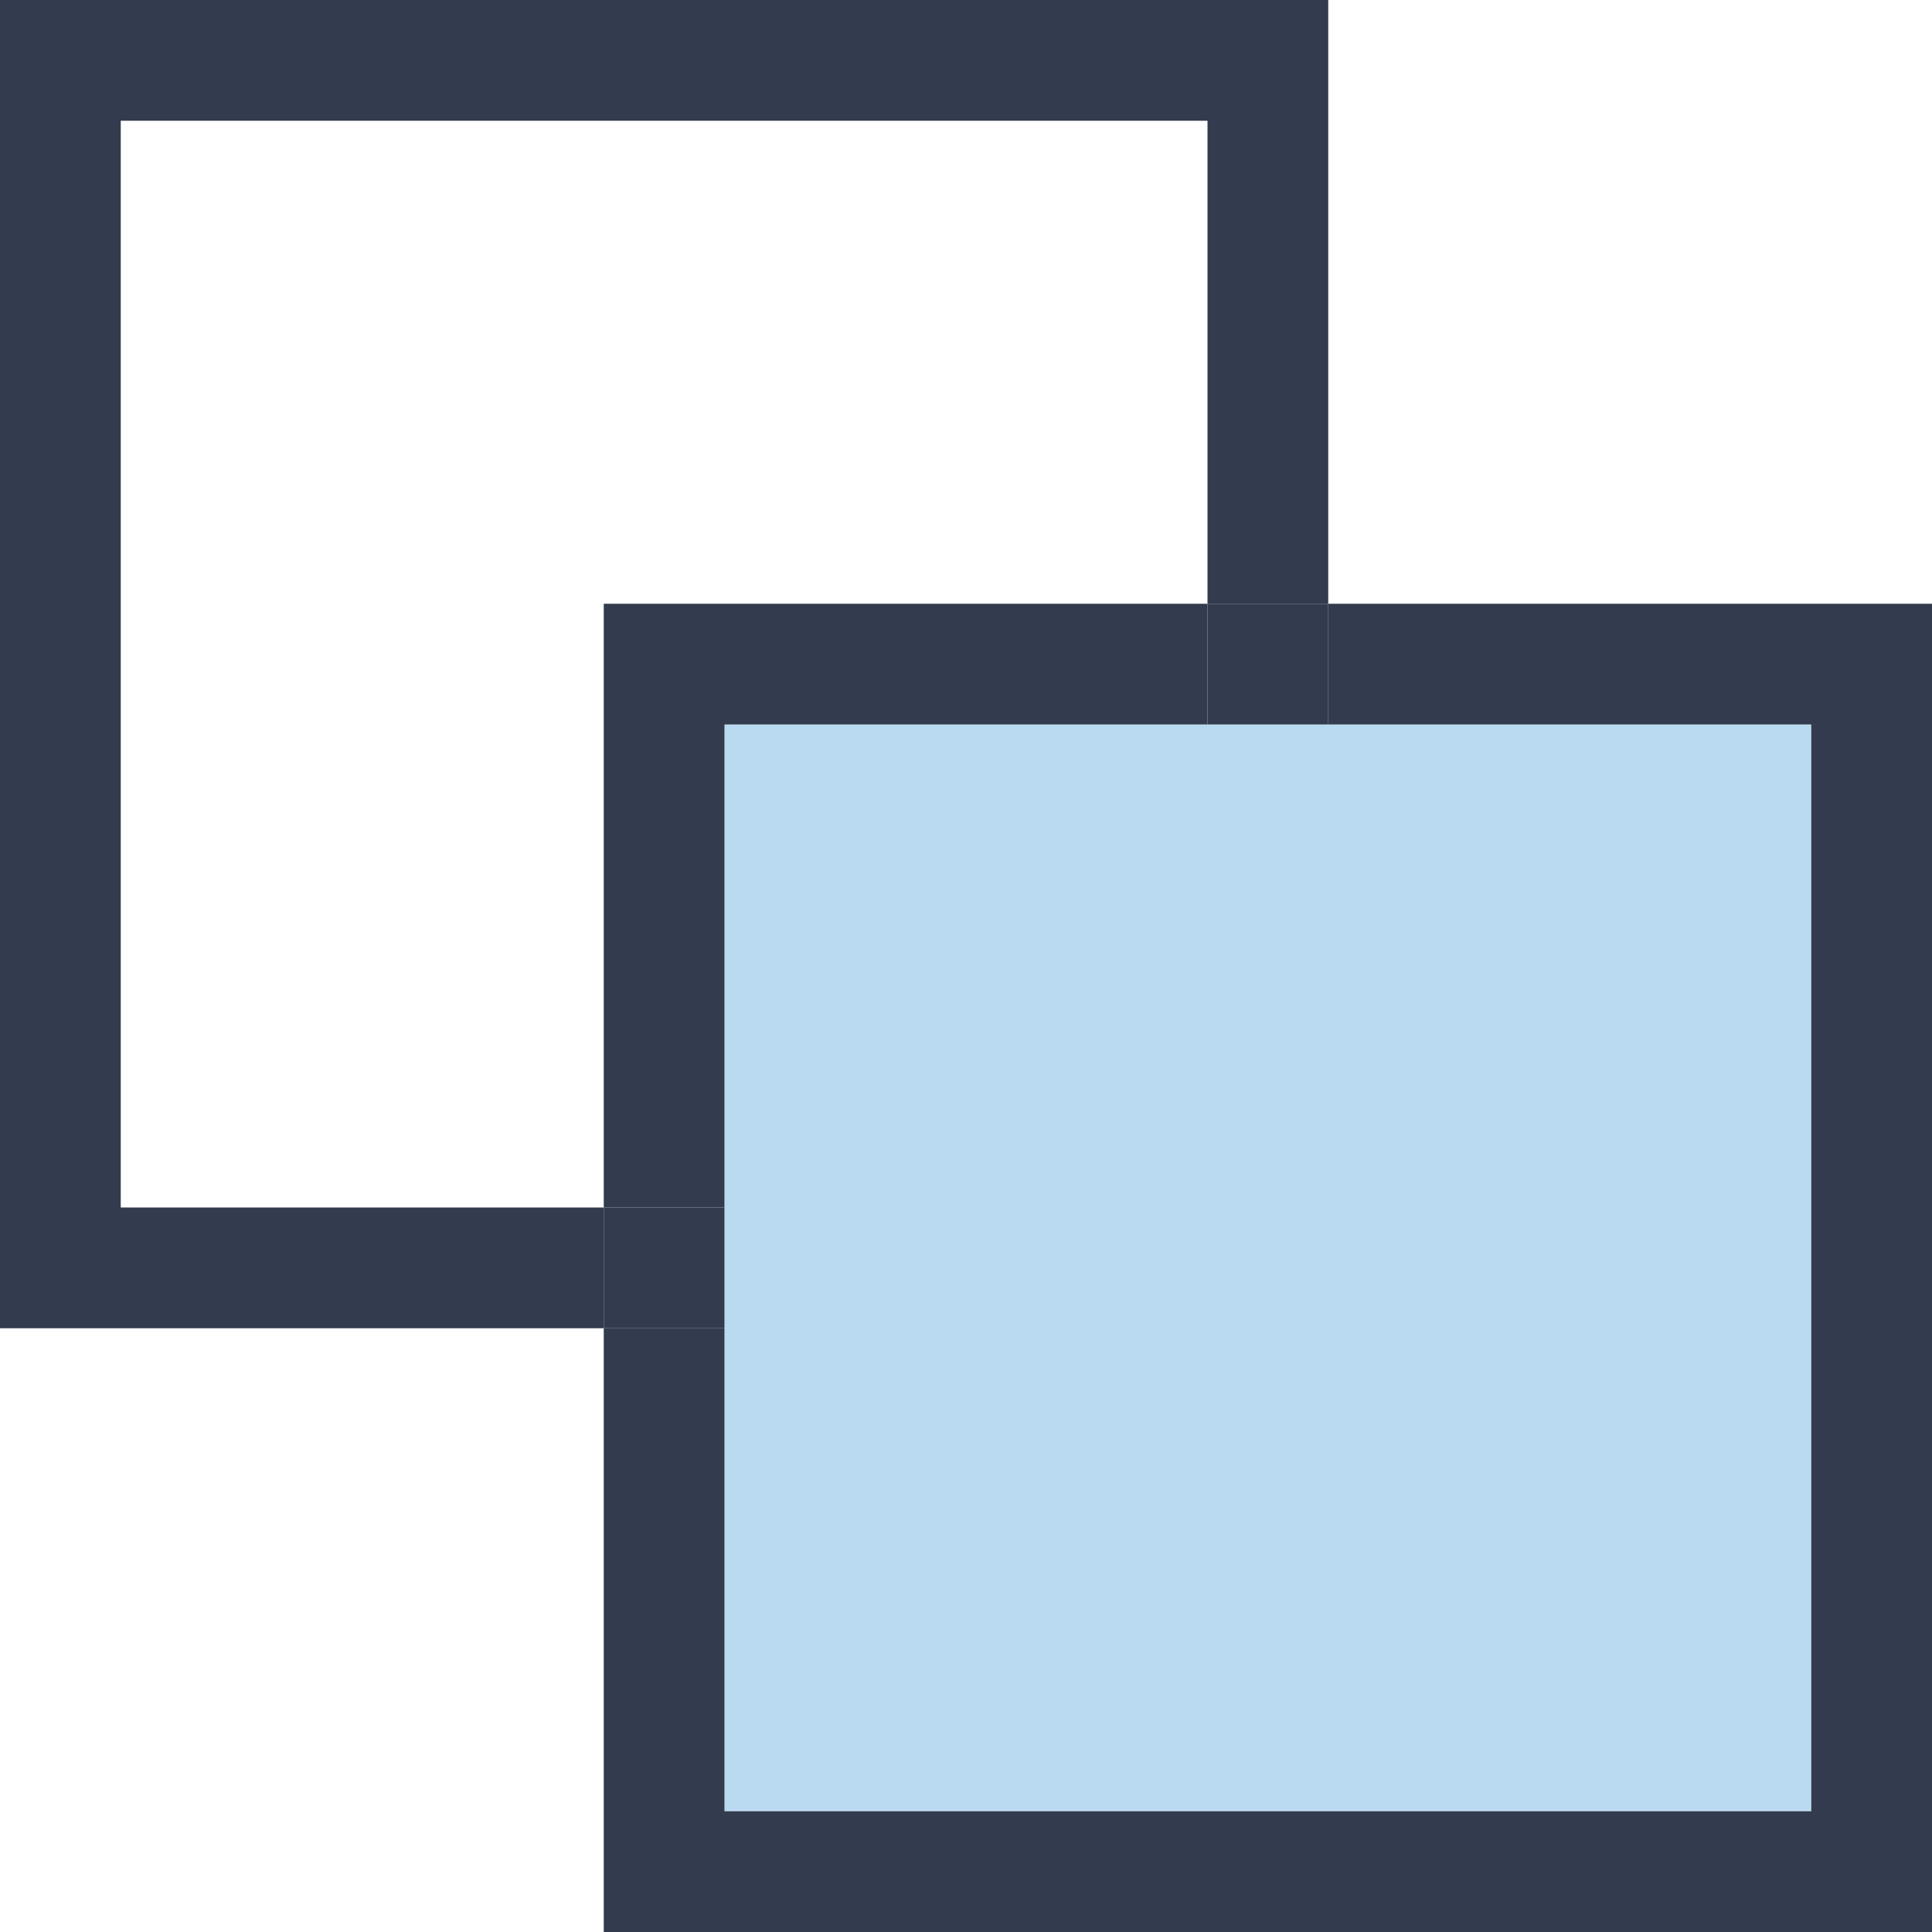 <?xml version="1.0" encoding="utf-8"?>
<!-- Generator: Adobe Illustrator 18.0.0, SVG Export Plug-In . SVG Version: 6.00 Build 0)  -->
<!DOCTYPE svg PUBLIC "-//W3C//DTD SVG 1.1//EN" "http://www.w3.org/Graphics/SVG/1.1/DTD/svg11.dtd">
<svg version="1.1" id="Layer_1" xmlns="http://www.w3.org/2000/svg" xmlns:xlink="http://www.w3.org/1999/xlink" x="0px" y="0px"
	 width="16px" height="16px" viewBox="0 0 16 16" enable-background="new 0 0 16 16" xml:space="preserve">
<rect x="6" y="6" fill="#BADAF2" width="9" height="9"/>
<rect x="6" y="6" fill="none" width="4" height="4"/>
<polygon fill="none" points="6,11 6,15 15,15 15,6 11,6 11,11 "/>
<polygon fill="none" points="10,5 10,1 1,1 1,10 5,10 5,5 "/>
<polygon fill="#333C4E" points="1,10 1,1 10,1 10,5 11,5 11,0 0,0 0,11 5,11 5,10 "/>
<polygon fill="#333C4E" points="10,6 10,5 5,5 5,10 6,10 6,6 "/>
<polygon fill="#333C4E" points="11,5 11,6 15,6 15,15 6,15 6,11 5,11 5,16 16,16 16,5 "/>
<rect x="10" y="5" fill="#333C4E" width="1" height="1"/>
<rect x="5" y="10" fill="#333C4E" width="1" height="1"/>
</svg>
